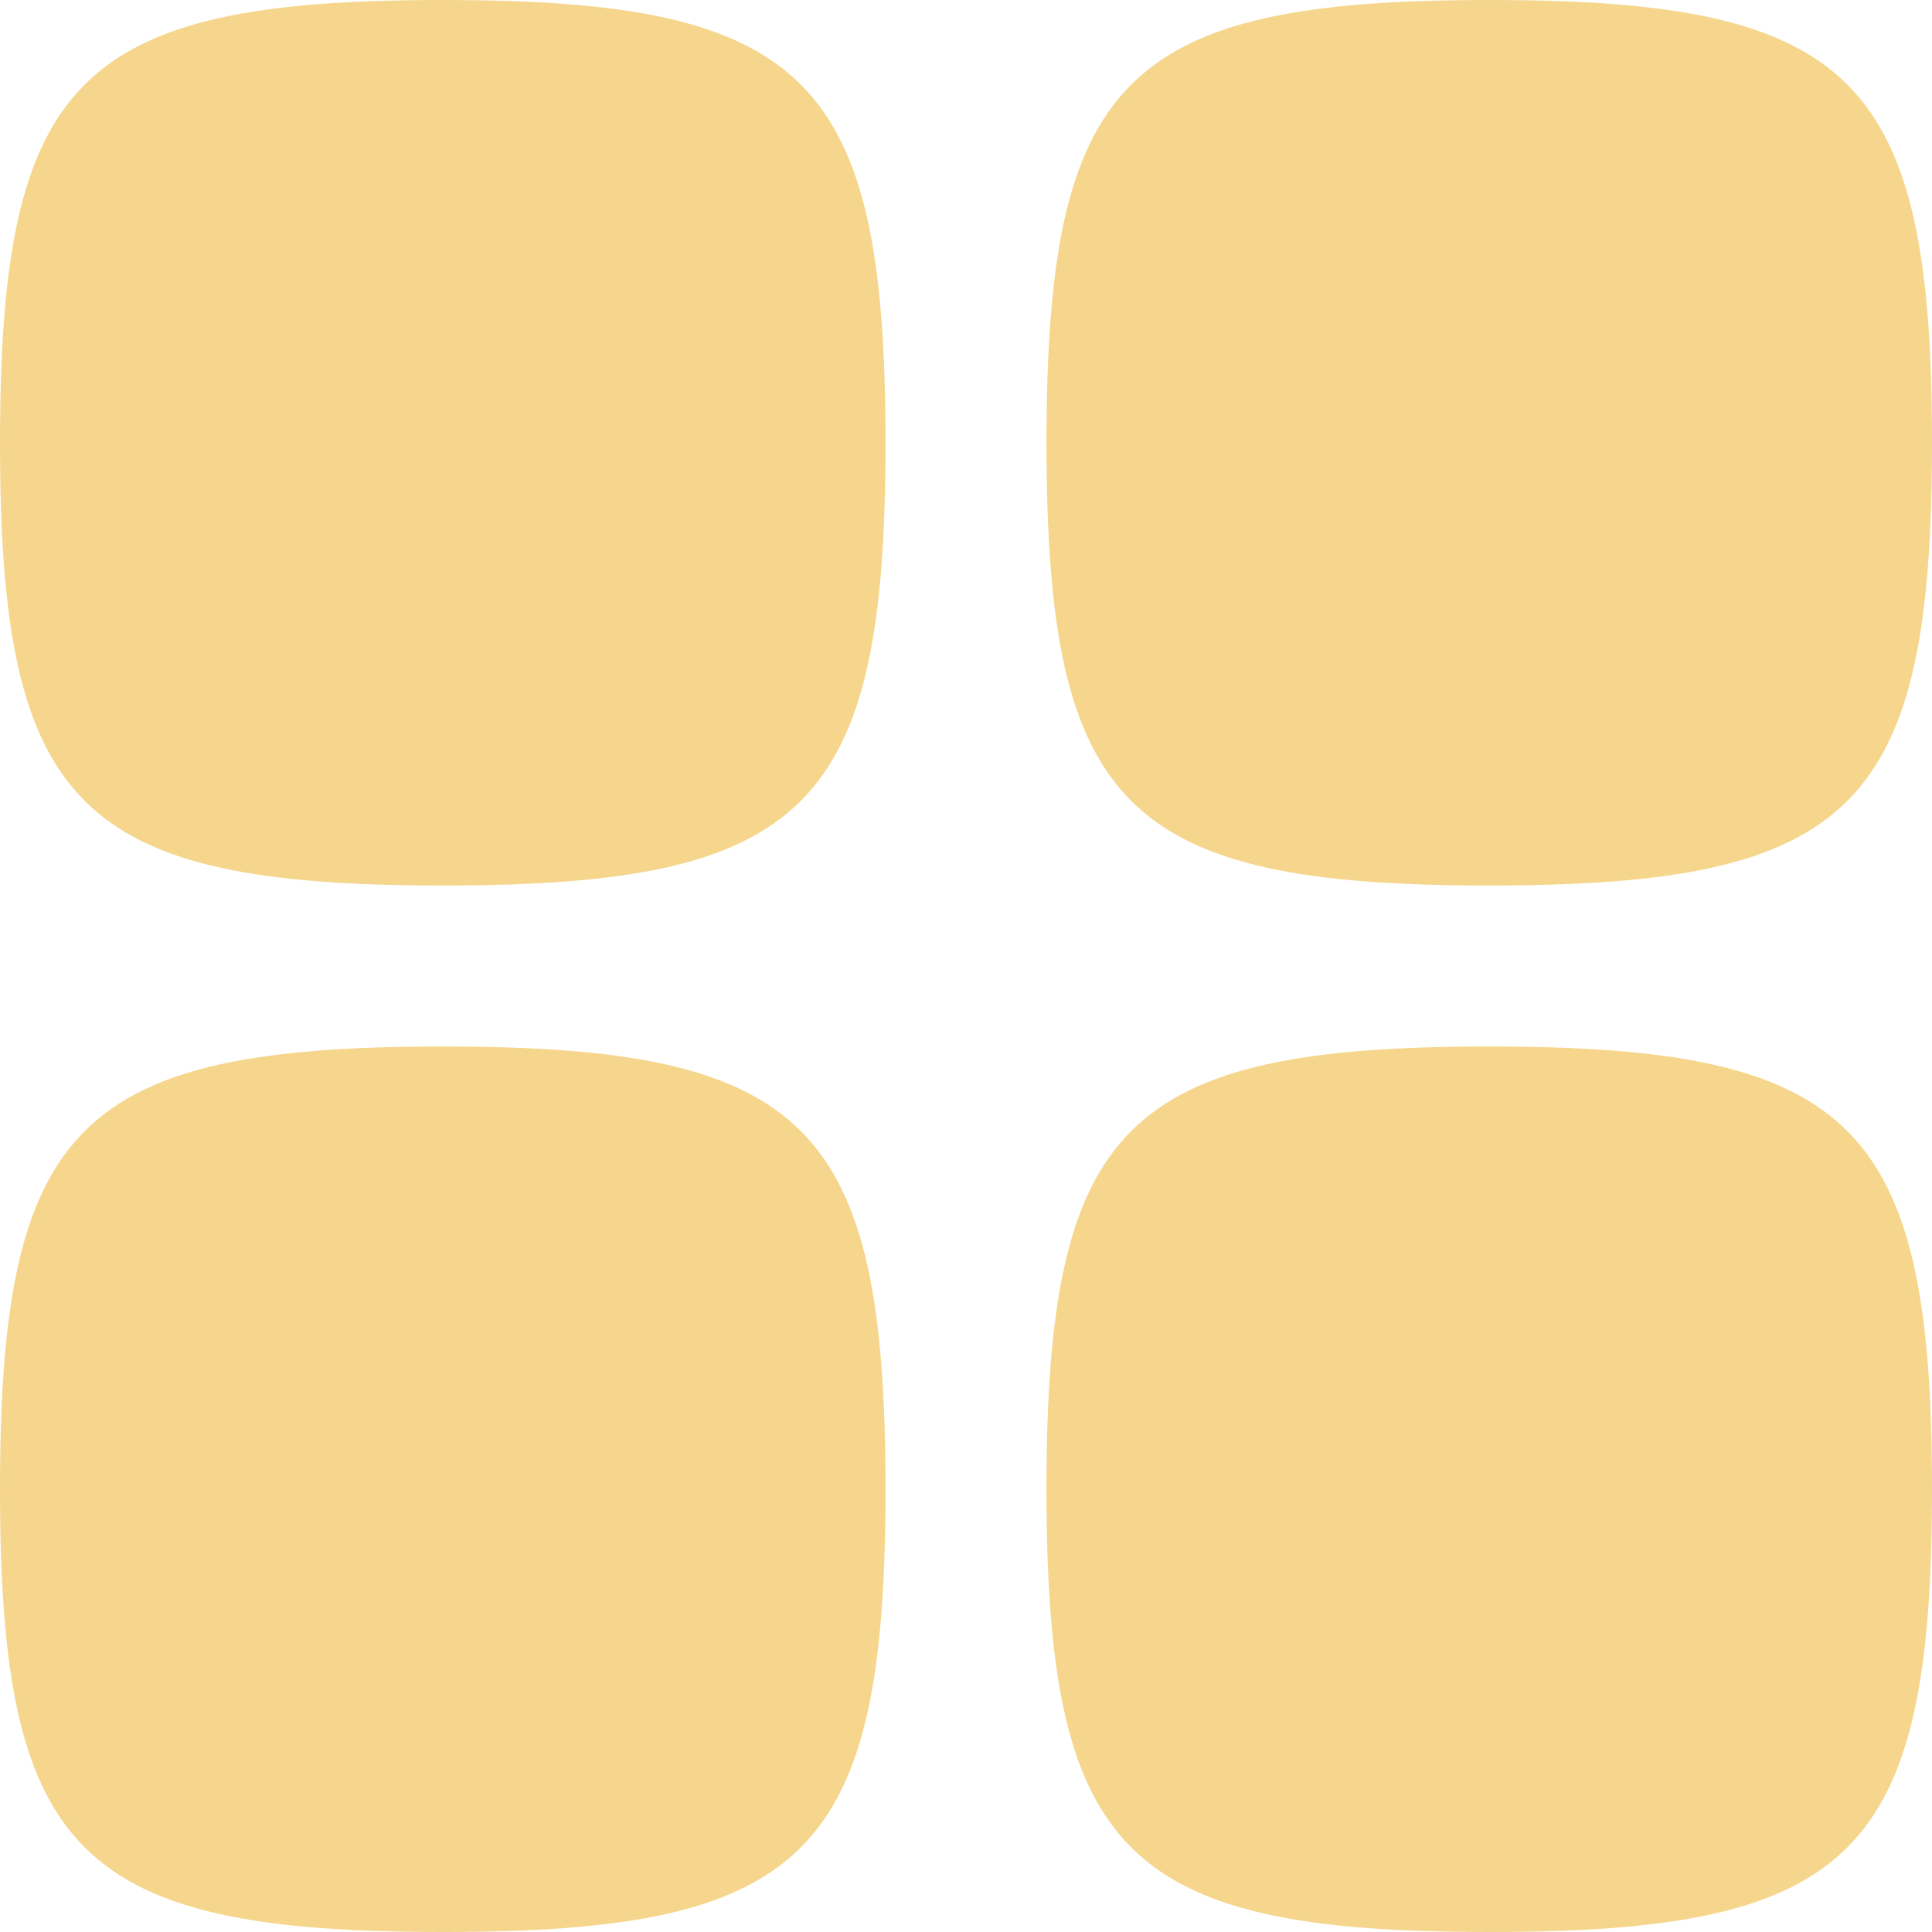 <svg width="18" height="18" viewBox="0 0 24 24" fill="none" xmlns="http://www.w3.org/2000/svg"
    opacity="0.6">
    <path
        d="M0 5.5C0 10.029 0.971 11 5.5 11C10.029 11 11 10.029 11 5.5C11 0.971 10.029 0 5.5 0C0.971 0 0 0.971 0 5.5Z"
        fill="#EFBB40" />
    <path
        d="M0 18.5C0 23.029 0.971 24 5.5 24C10.029 24 11 23.029 11 18.5C11 13.971 10.029 13 5.5 13C0.971 13 0 13.971 0 18.5Z"
        fill="#EFBB40" />
    <path
        d="M13 5.5C13 10.029 13.971 11 18.5 11C23.029 11 24 10.029 24 5.5C24 0.971 23.029 0 18.5 0C13.971 0 13 0.971 13 5.5Z"
        fill="#EFBB40" />
    <path
        d="M13 18.5C13 23.029 13.971 24 18.5 24C23.029 24 24 23.029 24 18.5C24 13.971 23.029 13 18.5 13C13.971 13 13 13.971 13 18.5Z"
        fill="#EFBB40" />
</svg>
    